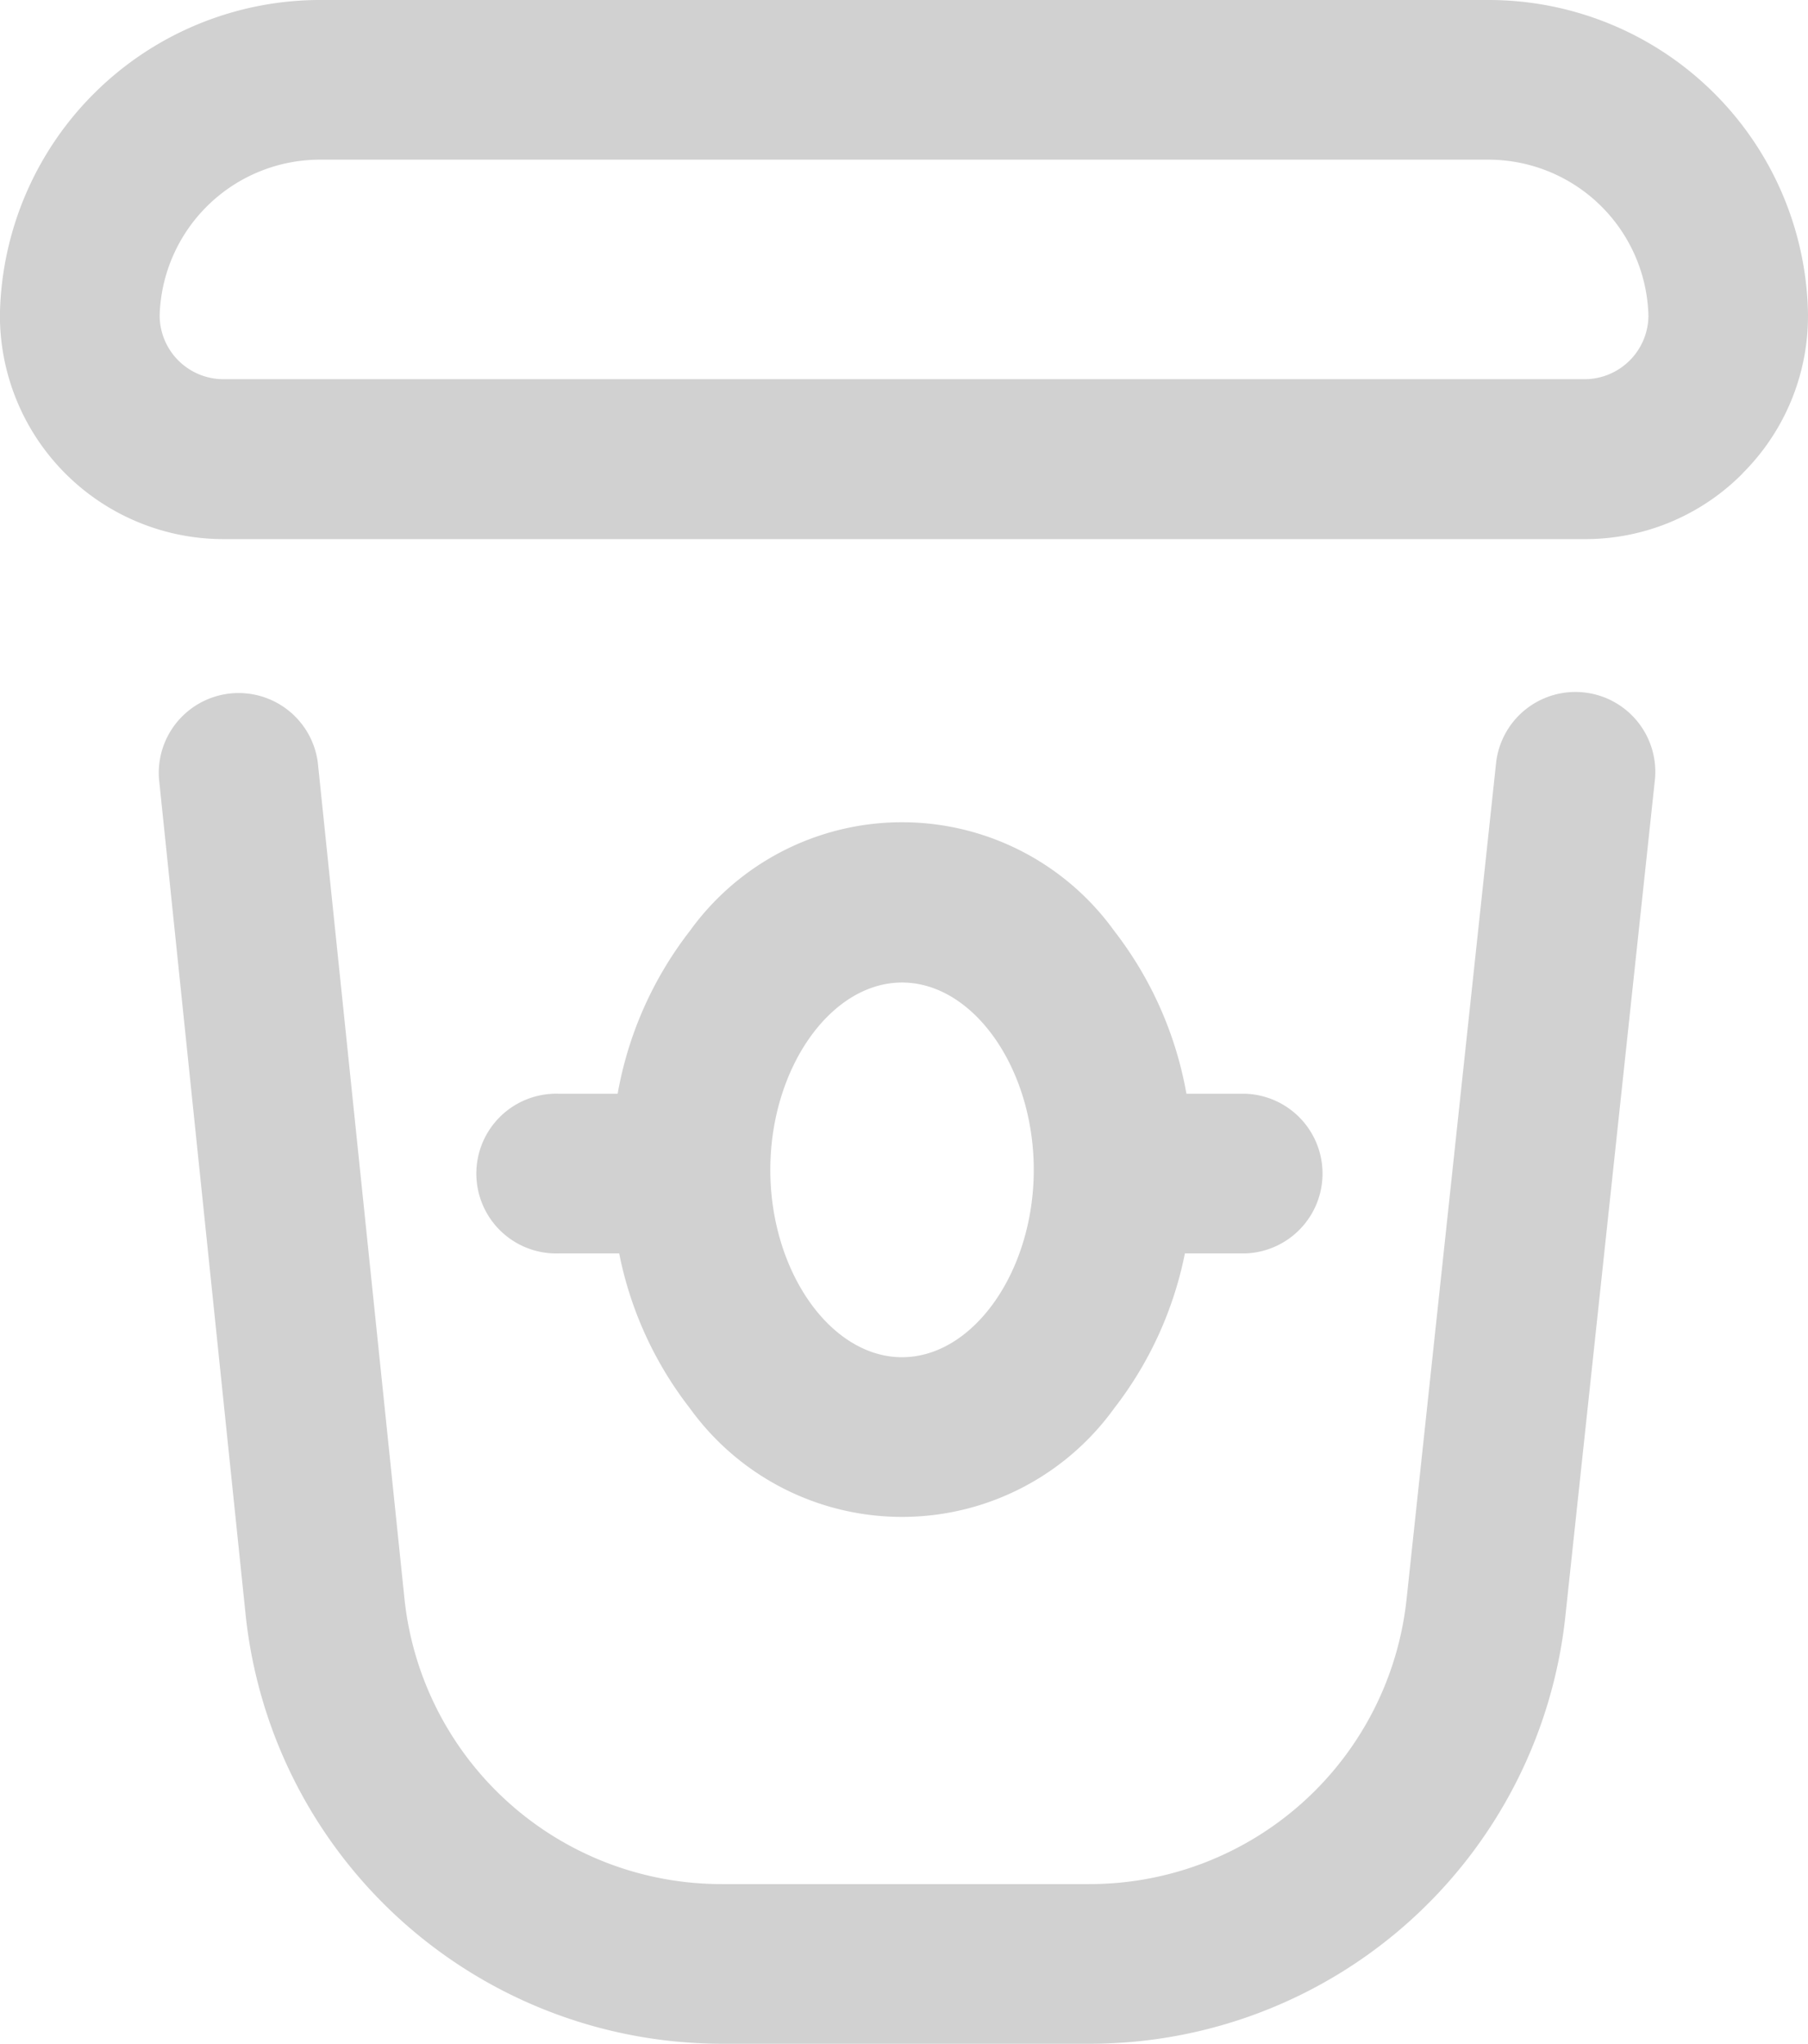 <svg xmlns="http://www.w3.org/2000/svg" width="21.234" height="24" viewBox="0 0 21.234 24">
  <g id="Ic_Process04" transform="translate(-286.254 -409.89)">
    <path id="패스_2191" data-name="패스 2191" d="M299.051,433.89h-4.313a5.626,5.626,0,0,1-5.6-5.045l-1.017-9.811a.938.938,0,0,1,1.865-.194l1.017,9.812a3.742,3.742,0,0,0,3.73,3.363h4.313a3.743,3.743,0,0,0,3.728-3.351l1.052-9.827a.938.938,0,0,1,1.865.2l-1.052,9.827a5.615,5.615,0,0,1-5.593,5.026Zm7.668-18.441a2.607,2.607,0,0,0,.769-1.856v-.014a3.751,3.751,0,0,0-3.75-3.689h-13.7a3.762,3.762,0,0,0-3.785,3.7v.006a2.627,2.627,0,0,0,2.625,2.625h15.984a2.6,2.6,0,0,0,1.856-.769Zm-16.68-3.684h13.7a1.881,1.881,0,0,1,1.875,1.835.751.751,0,0,1-.75.743H288.879a.75.75,0,0,1-.75-.747,1.885,1.885,0,0,1,1.91-1.831Zm10.84,10.969h-.691a4.361,4.361,0,0,0-.848-1.912,3.071,3.071,0,0,0-4.984,0,4.35,4.35,0,0,0-.848,1.912h-.691a.938.938,0,1,0,0,1.875h.709a4.331,4.331,0,0,0,.83,1.818,3.071,3.071,0,0,0,4.984,0,4.355,4.355,0,0,0,.83-1.818h.709a.938.938,0,0,0,0-1.875Zm-4.031,3.094c-.839,0-1.547-1.009-1.547-2.2s.708-2.2,1.547-2.2,1.547,1.009,1.547,2.2-.709,2.2-1.547,2.2Zm0,0" fill="#d1d1d1"/>
  </g>
</svg>
